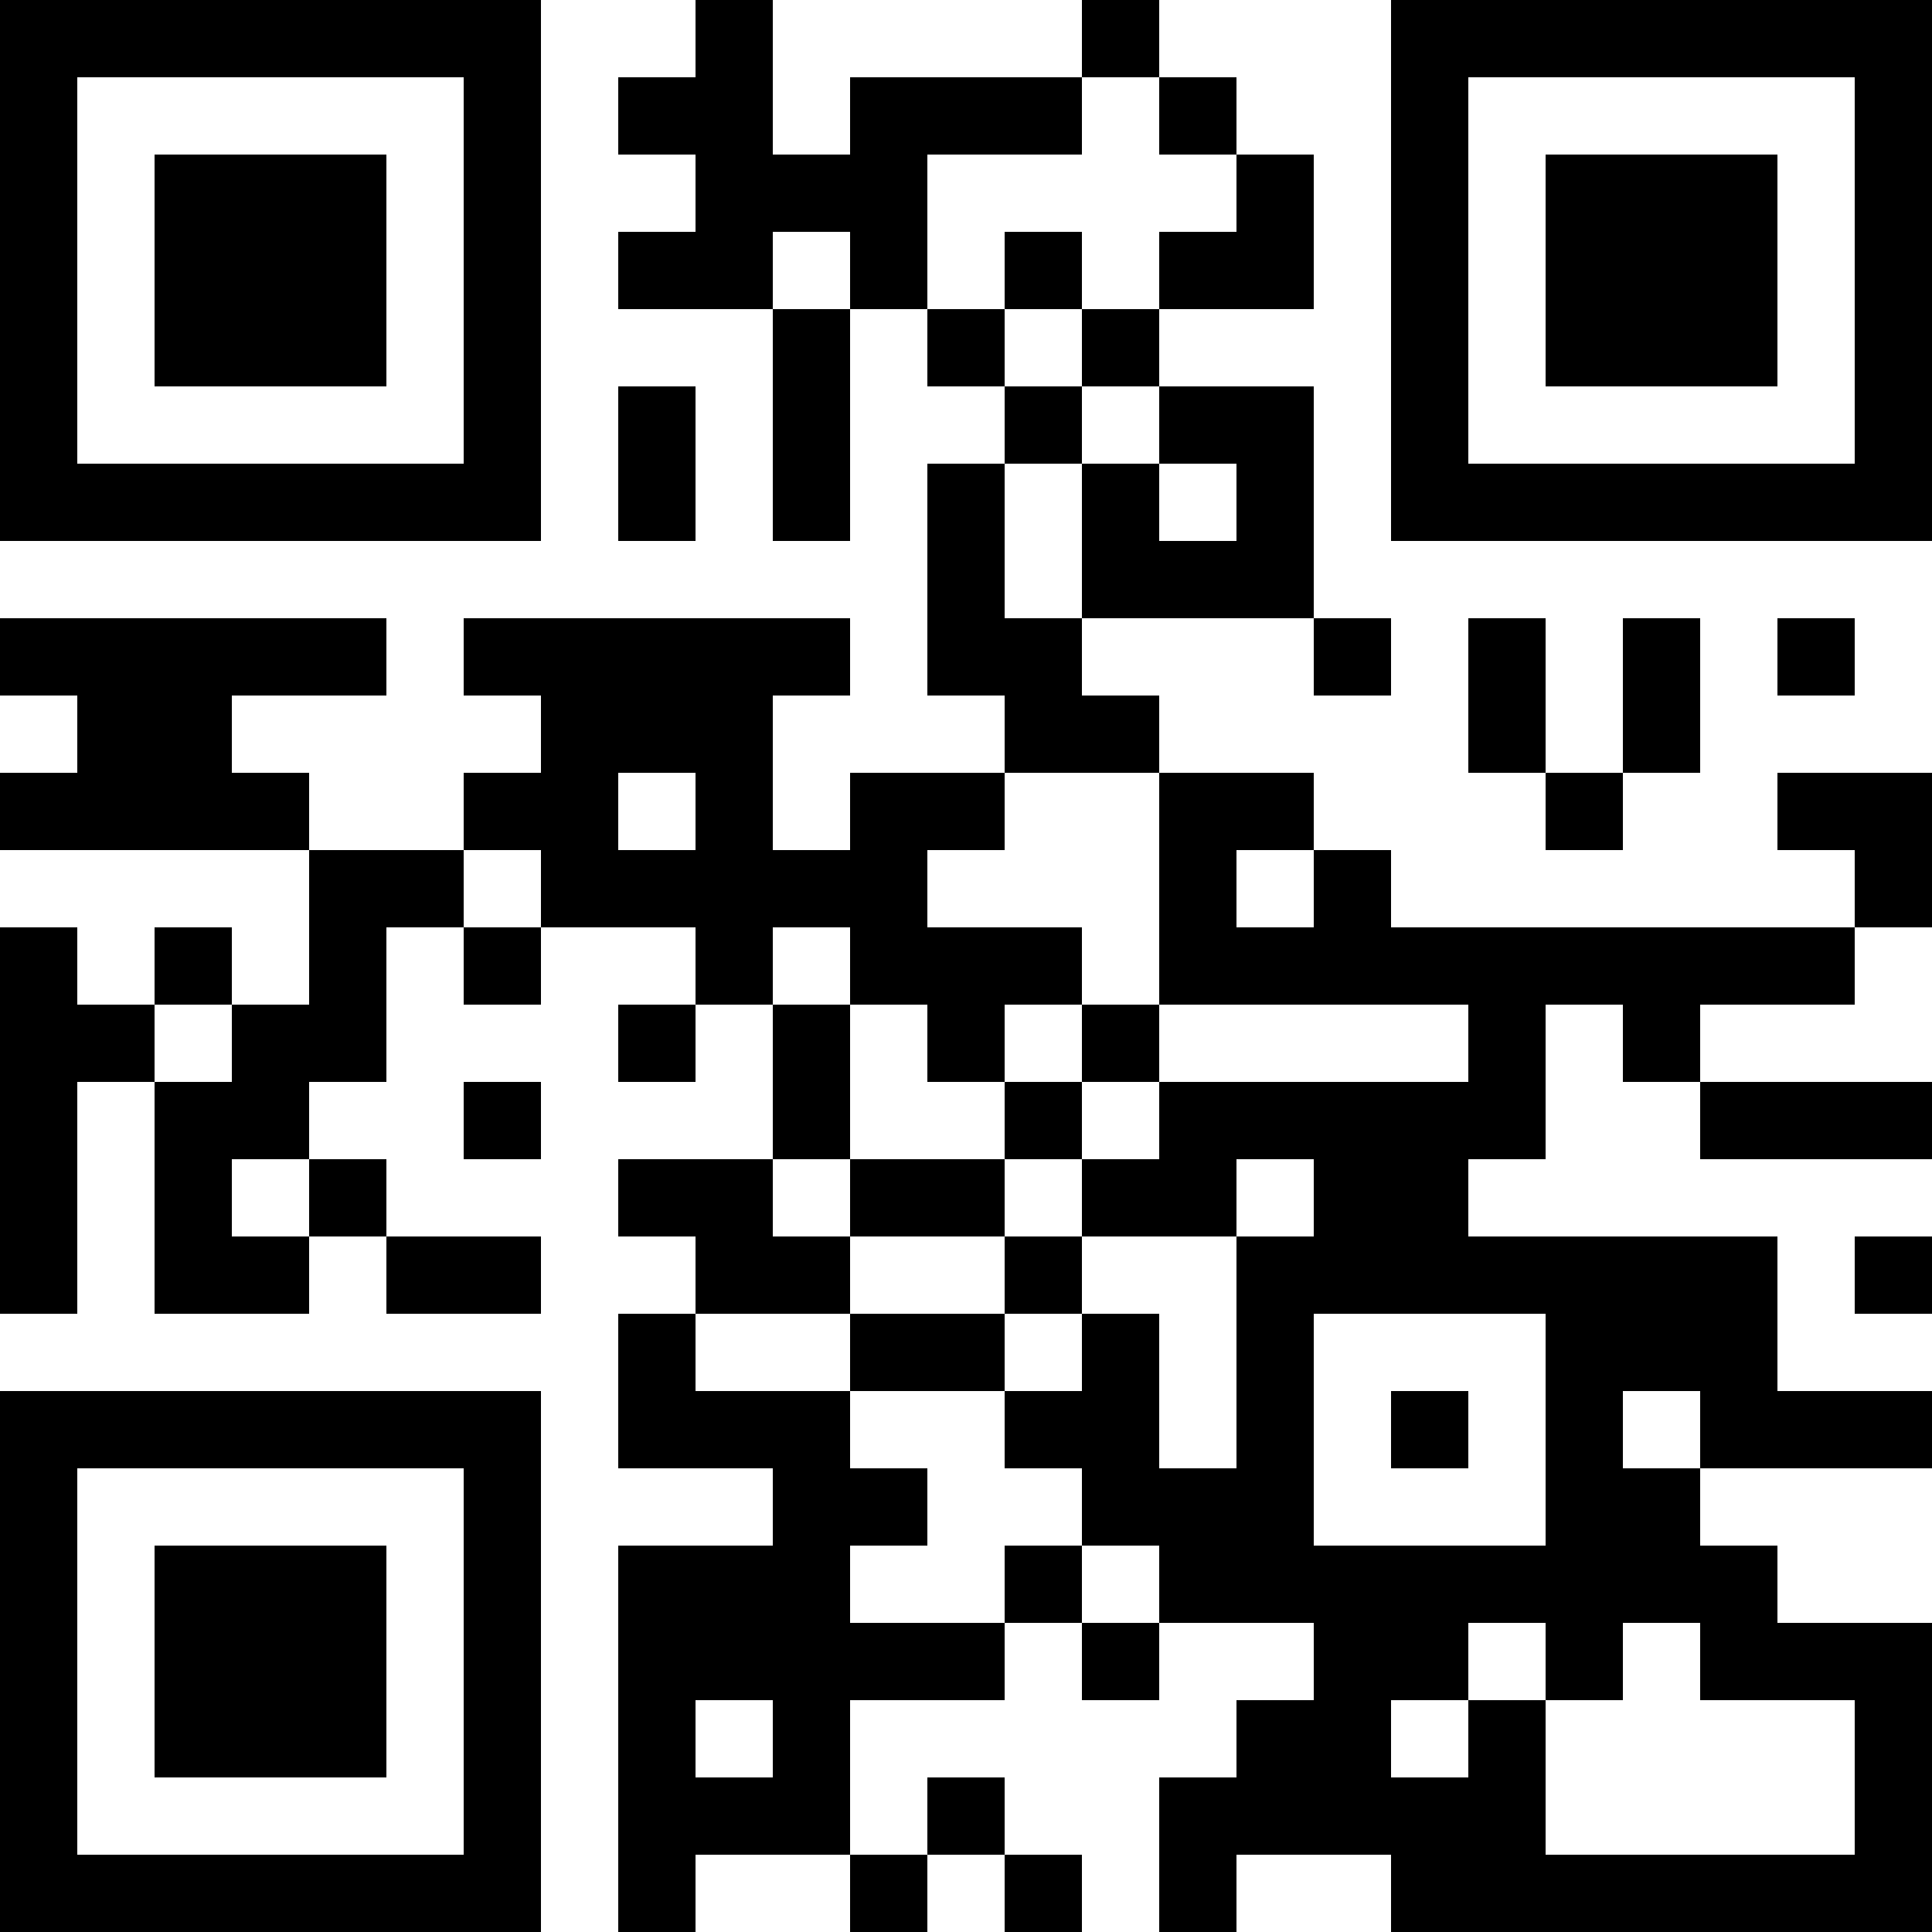 <?xml version="1.0" encoding="UTF-8"?>
<svg xmlns="http://www.w3.org/2000/svg" version="1.1" width="500" height="500" viewBox="0 0 500 500"><rect x="0" y="0" width="500" height="500" fill="#ffffff"/><g transform="scale(20)"><g transform="translate(0,0)"><path fill-rule="evenodd" d="M9 0L9 1L8 1L8 2L9 2L9 3L8 3L8 4L10 4L10 7L11 7L11 4L12 4L12 5L13 5L13 6L12 6L12 9L13 9L13 10L11 10L11 11L10 11L10 9L11 9L11 8L6 8L6 9L7 9L7 10L6 10L6 11L4 11L4 10L3 10L3 9L5 9L5 8L0 8L0 9L1 9L1 10L0 10L0 11L4 11L4 13L3 13L3 12L2 12L2 13L1 13L1 12L0 12L0 17L1 17L1 14L2 14L2 17L4 17L4 16L5 16L5 17L7 17L7 16L5 16L5 15L4 15L4 14L5 14L5 12L6 12L6 13L7 13L7 12L9 12L9 13L8 13L8 14L9 14L9 13L10 13L10 15L8 15L8 16L9 16L9 17L8 17L8 19L10 19L10 20L8 20L8 25L9 25L9 24L11 24L11 25L12 25L12 24L13 24L13 25L14 25L14 24L13 24L13 23L12 23L12 24L11 24L11 22L13 22L13 21L14 21L14 22L15 22L15 21L17 21L17 22L16 22L16 23L15 23L15 25L16 25L16 24L18 24L18 25L25 25L25 21L23 21L23 20L22 20L22 19L25 19L25 18L23 18L23 16L19 16L19 15L20 15L20 13L21 13L21 14L22 14L22 15L25 15L25 14L22 14L22 13L24 13L24 12L25 12L25 10L23 10L23 11L24 11L24 12L18 12L18 11L17 11L17 10L15 10L15 9L14 9L14 8L17 8L17 9L18 9L18 8L17 8L17 5L15 5L15 4L17 4L17 2L16 2L16 1L15 1L15 0L14 0L14 1L11 1L11 2L10 2L10 0ZM14 1L14 2L12 2L12 4L13 4L13 5L14 5L14 6L13 6L13 8L14 8L14 6L15 6L15 7L16 7L16 6L15 6L15 5L14 5L14 4L15 4L15 3L16 3L16 2L15 2L15 1ZM10 3L10 4L11 4L11 3ZM13 3L13 4L14 4L14 3ZM8 5L8 7L9 7L9 5ZM19 8L19 10L20 10L20 11L21 11L21 10L22 10L22 8L21 8L21 10L20 10L20 8ZM23 8L23 9L24 9L24 8ZM8 10L8 11L9 11L9 10ZM13 10L13 11L12 11L12 12L14 12L14 13L13 13L13 14L12 14L12 13L11 13L11 12L10 12L10 13L11 13L11 15L10 15L10 16L11 16L11 17L9 17L9 18L11 18L11 19L12 19L12 20L11 20L11 21L13 21L13 20L14 20L14 21L15 21L15 20L14 20L14 19L13 19L13 18L14 18L14 17L15 17L15 19L16 19L16 16L17 16L17 15L16 15L16 16L14 16L14 15L15 15L15 14L19 14L19 13L15 13L15 10ZM6 11L6 12L7 12L7 11ZM16 11L16 12L17 12L17 11ZM2 13L2 14L3 14L3 13ZM14 13L14 14L13 14L13 15L11 15L11 16L13 16L13 17L11 17L11 18L13 18L13 17L14 17L14 16L13 16L13 15L14 15L14 14L15 14L15 13ZM6 14L6 15L7 15L7 14ZM3 15L3 16L4 16L4 15ZM24 16L24 17L25 17L25 16ZM17 17L17 20L20 20L20 17ZM18 18L18 19L19 19L19 18ZM21 18L21 19L22 19L22 18ZM19 21L19 22L18 22L18 23L19 23L19 22L20 22L20 24L24 24L24 22L22 22L22 21L21 21L21 22L20 22L20 21ZM9 22L9 23L10 23L10 22ZM0 0L0 7L7 7L7 0ZM1 1L1 6L6 6L6 1ZM2 2L2 5L5 5L5 2ZM18 0L18 7L25 7L25 0ZM19 1L19 6L24 6L24 1ZM20 2L20 5L23 5L23 2ZM0 18L0 25L7 25L7 18ZM1 19L1 24L6 24L6 19ZM2 20L2 23L5 23L5 20Z" fill="#000000"/></g></g></svg>
